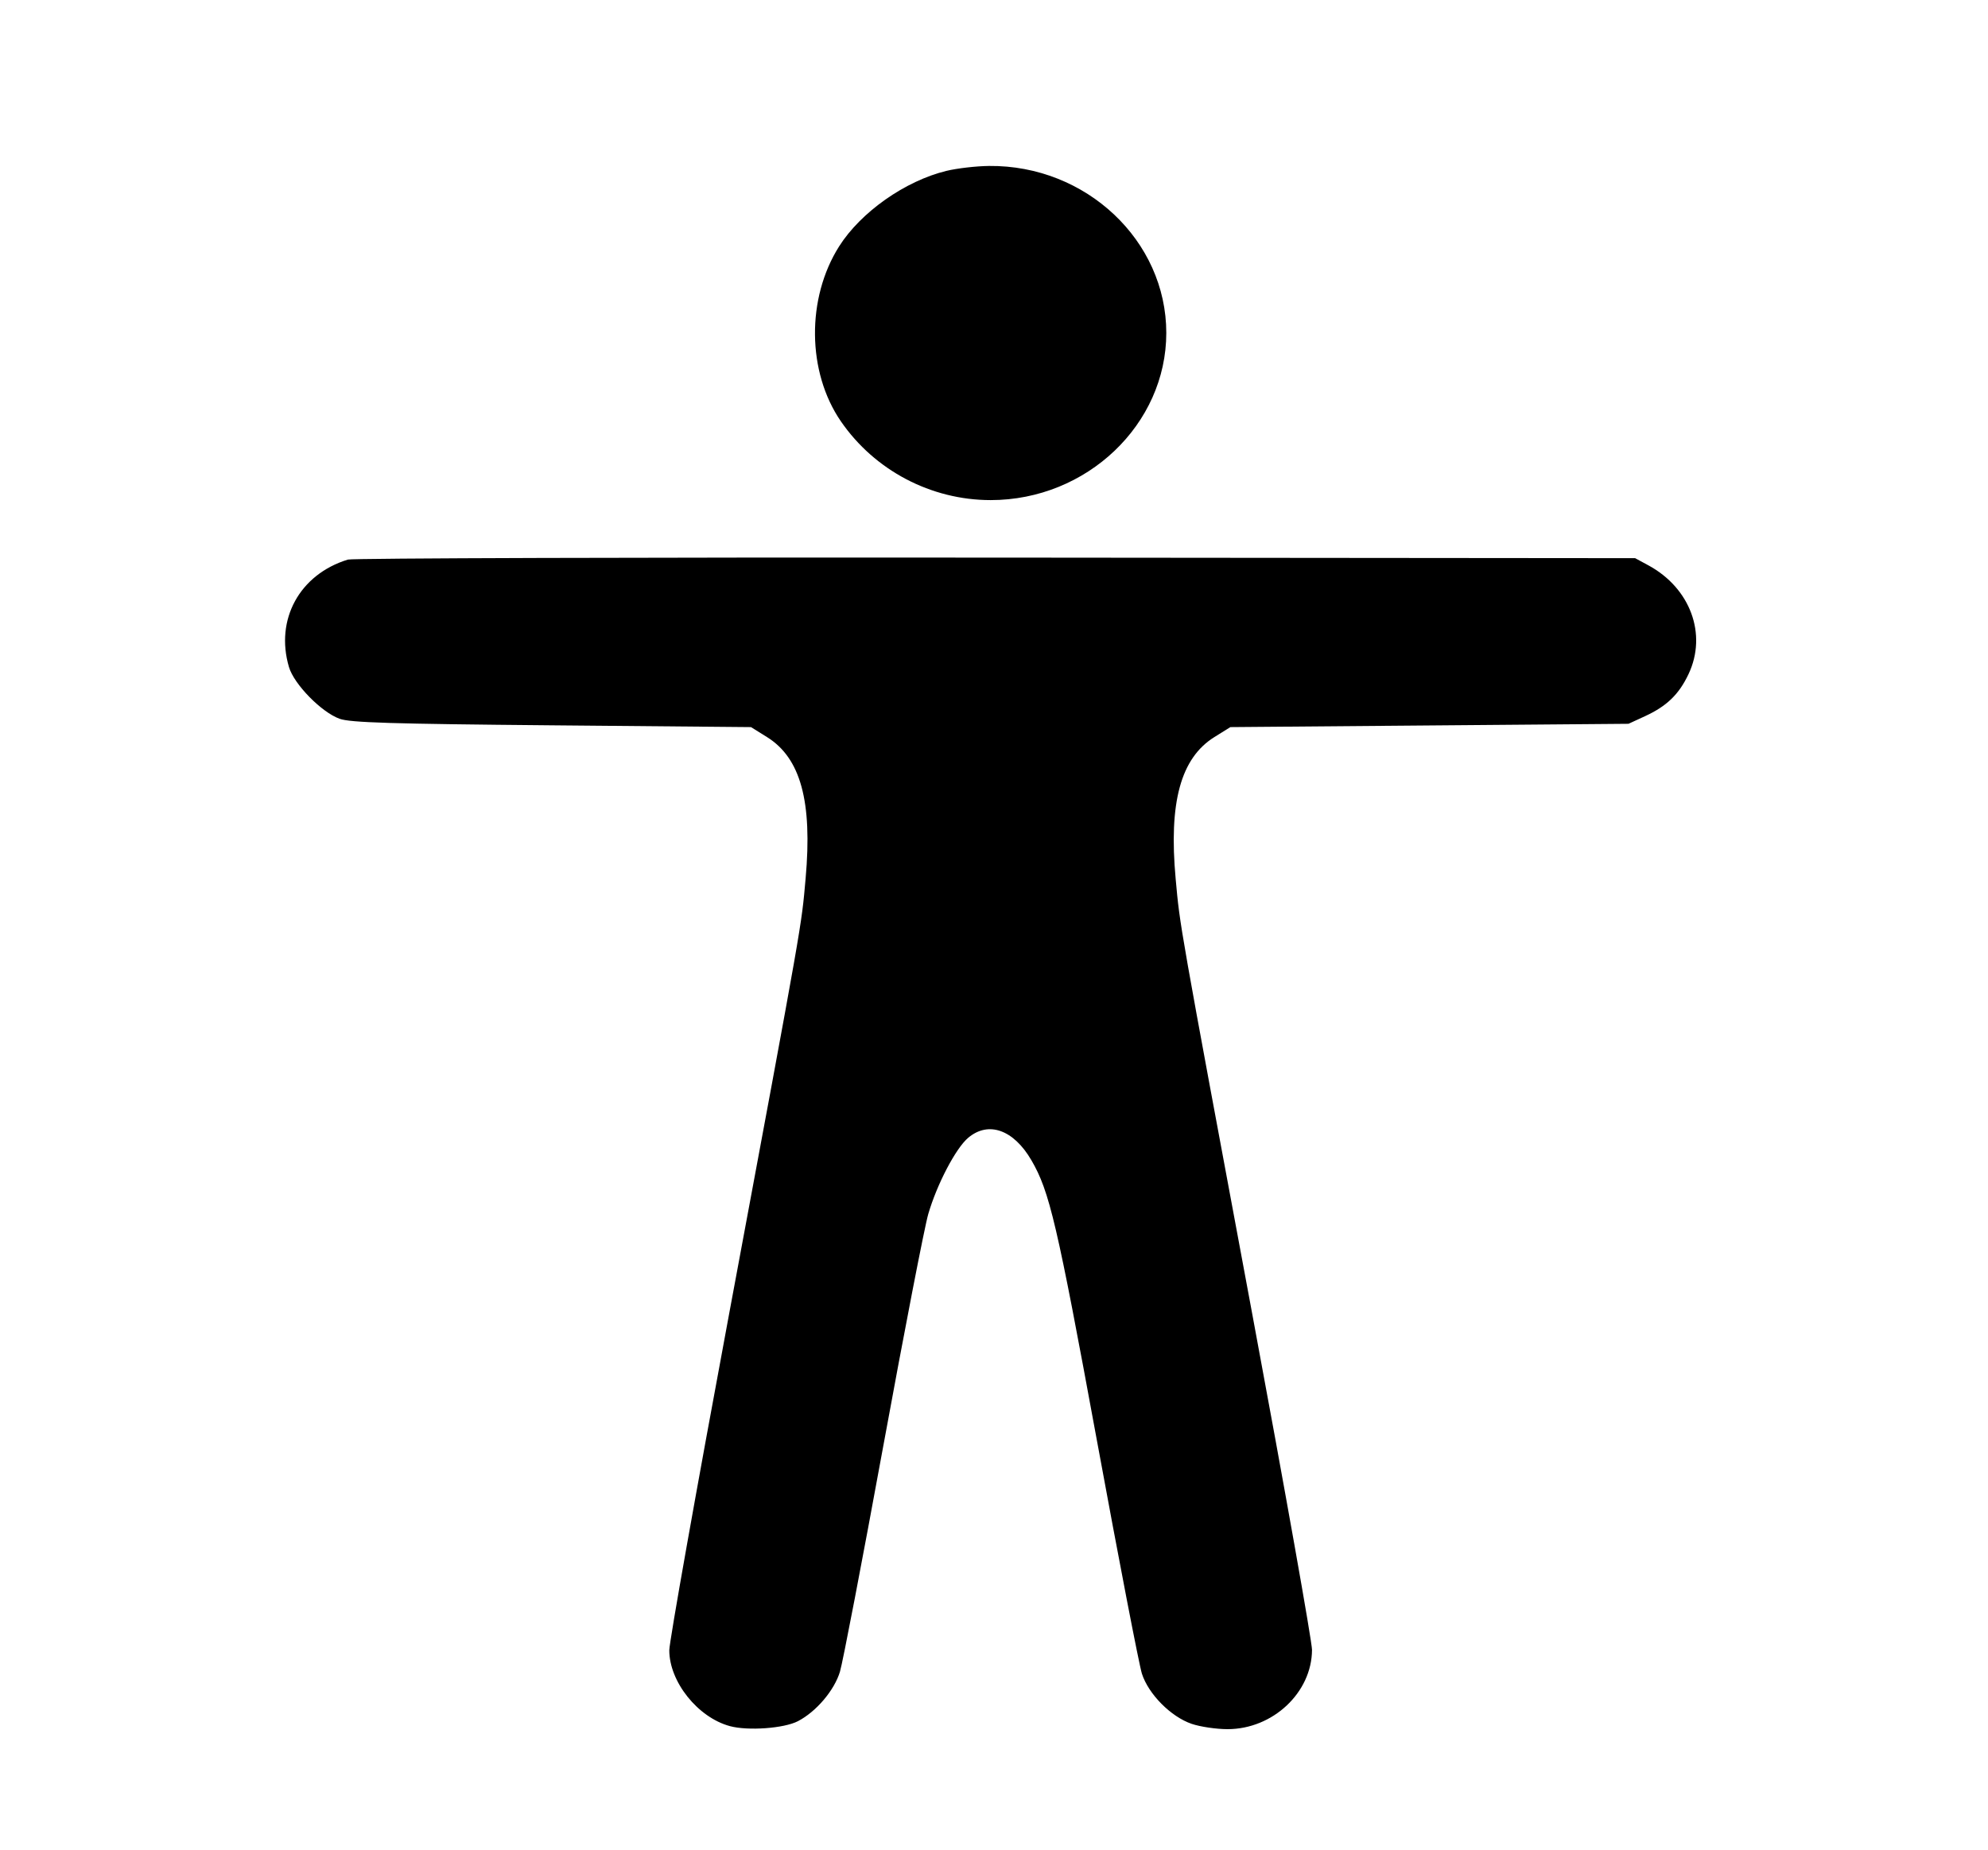 <svg version="1.1" xmlns="http://www.w3.org/2000/svg" width="1100" height="1024" viewBox="0 0 1100 1024"><path d="M523.682 94.571 C 500.905 100.085,476.311 117.385,464.315 136.333 C 446.130 165.058,446.538 205.948,465.284 233.194 C 483.984 260.374,515.181 276.779,548.167 276.779 C 601.348 276.779,645.333 234.893,645.333 184.250 C 645.333 133.158,600.925 91.321,547.250 91.847 C 540.192 91.916,529.586 93.141,523.682 94.571 M192.488 309.701 C 165.780 317.894,152.110 342.851,159.896 369.204 C 162.708 378.721,177.885 394.214,187.917 397.809 C 193.848 399.934,216.308 400.626,305.397 401.427 L 415.544 402.417 424.369 407.917 C 443.007 419.532,449.566 443.510,445.767 486.138 C 443.345 513.319,444.716 505.512,403.467 727.003 C 385.244 824.859,370.333 908.708,370.333 913.335 C 370.333 930.778,386.095 950.512,403.869 955.321 C 413.858 958.024,433.781 956.581,441.485 952.597 C 451.608 947.362,461.659 935.529,464.765 925.191 C 466.326 919.998,477.116 863.775,488.745 800.250 C 500.374 736.725,511.570 678.975,513.625 671.917 C 518.437 655.387,528.860 635.478,535.728 629.700 C 546.945 620.261,560.844 625.211,570.705 642.157 C 580.735 659.396,584.851 677.007,606.907 797.052 C 619.086 863.344,630.306 921.504,631.841 926.296 C 635.467 937.619,647.893 950.153,659.368 954.063 C 664.108 955.679,673.040 957.000,679.217 957.000 C 704.278 957.000,725.843 936.757,725.960 913.120 C 725.982 908.648,711.087 824.911,692.860 727.037 C 651.814 506.634,653.008 513.417,650.523 486.455 C 646.617 444.066,653.313 419.540,671.964 407.917 L 680.790 402.417 790.937 401.500 L 901.083 400.583 910.250 396.360 C 922.259 390.827,928.988 384.314,934.297 373.083 C 944.734 351.007,935.305 325.456,912.083 312.886 L 904.750 308.917 550.917 308.604 C 356.308 308.432,195.015 308.926,192.488 309.701 " stroke="none" fill-rule="evenodd" fill="black"></path></svg>